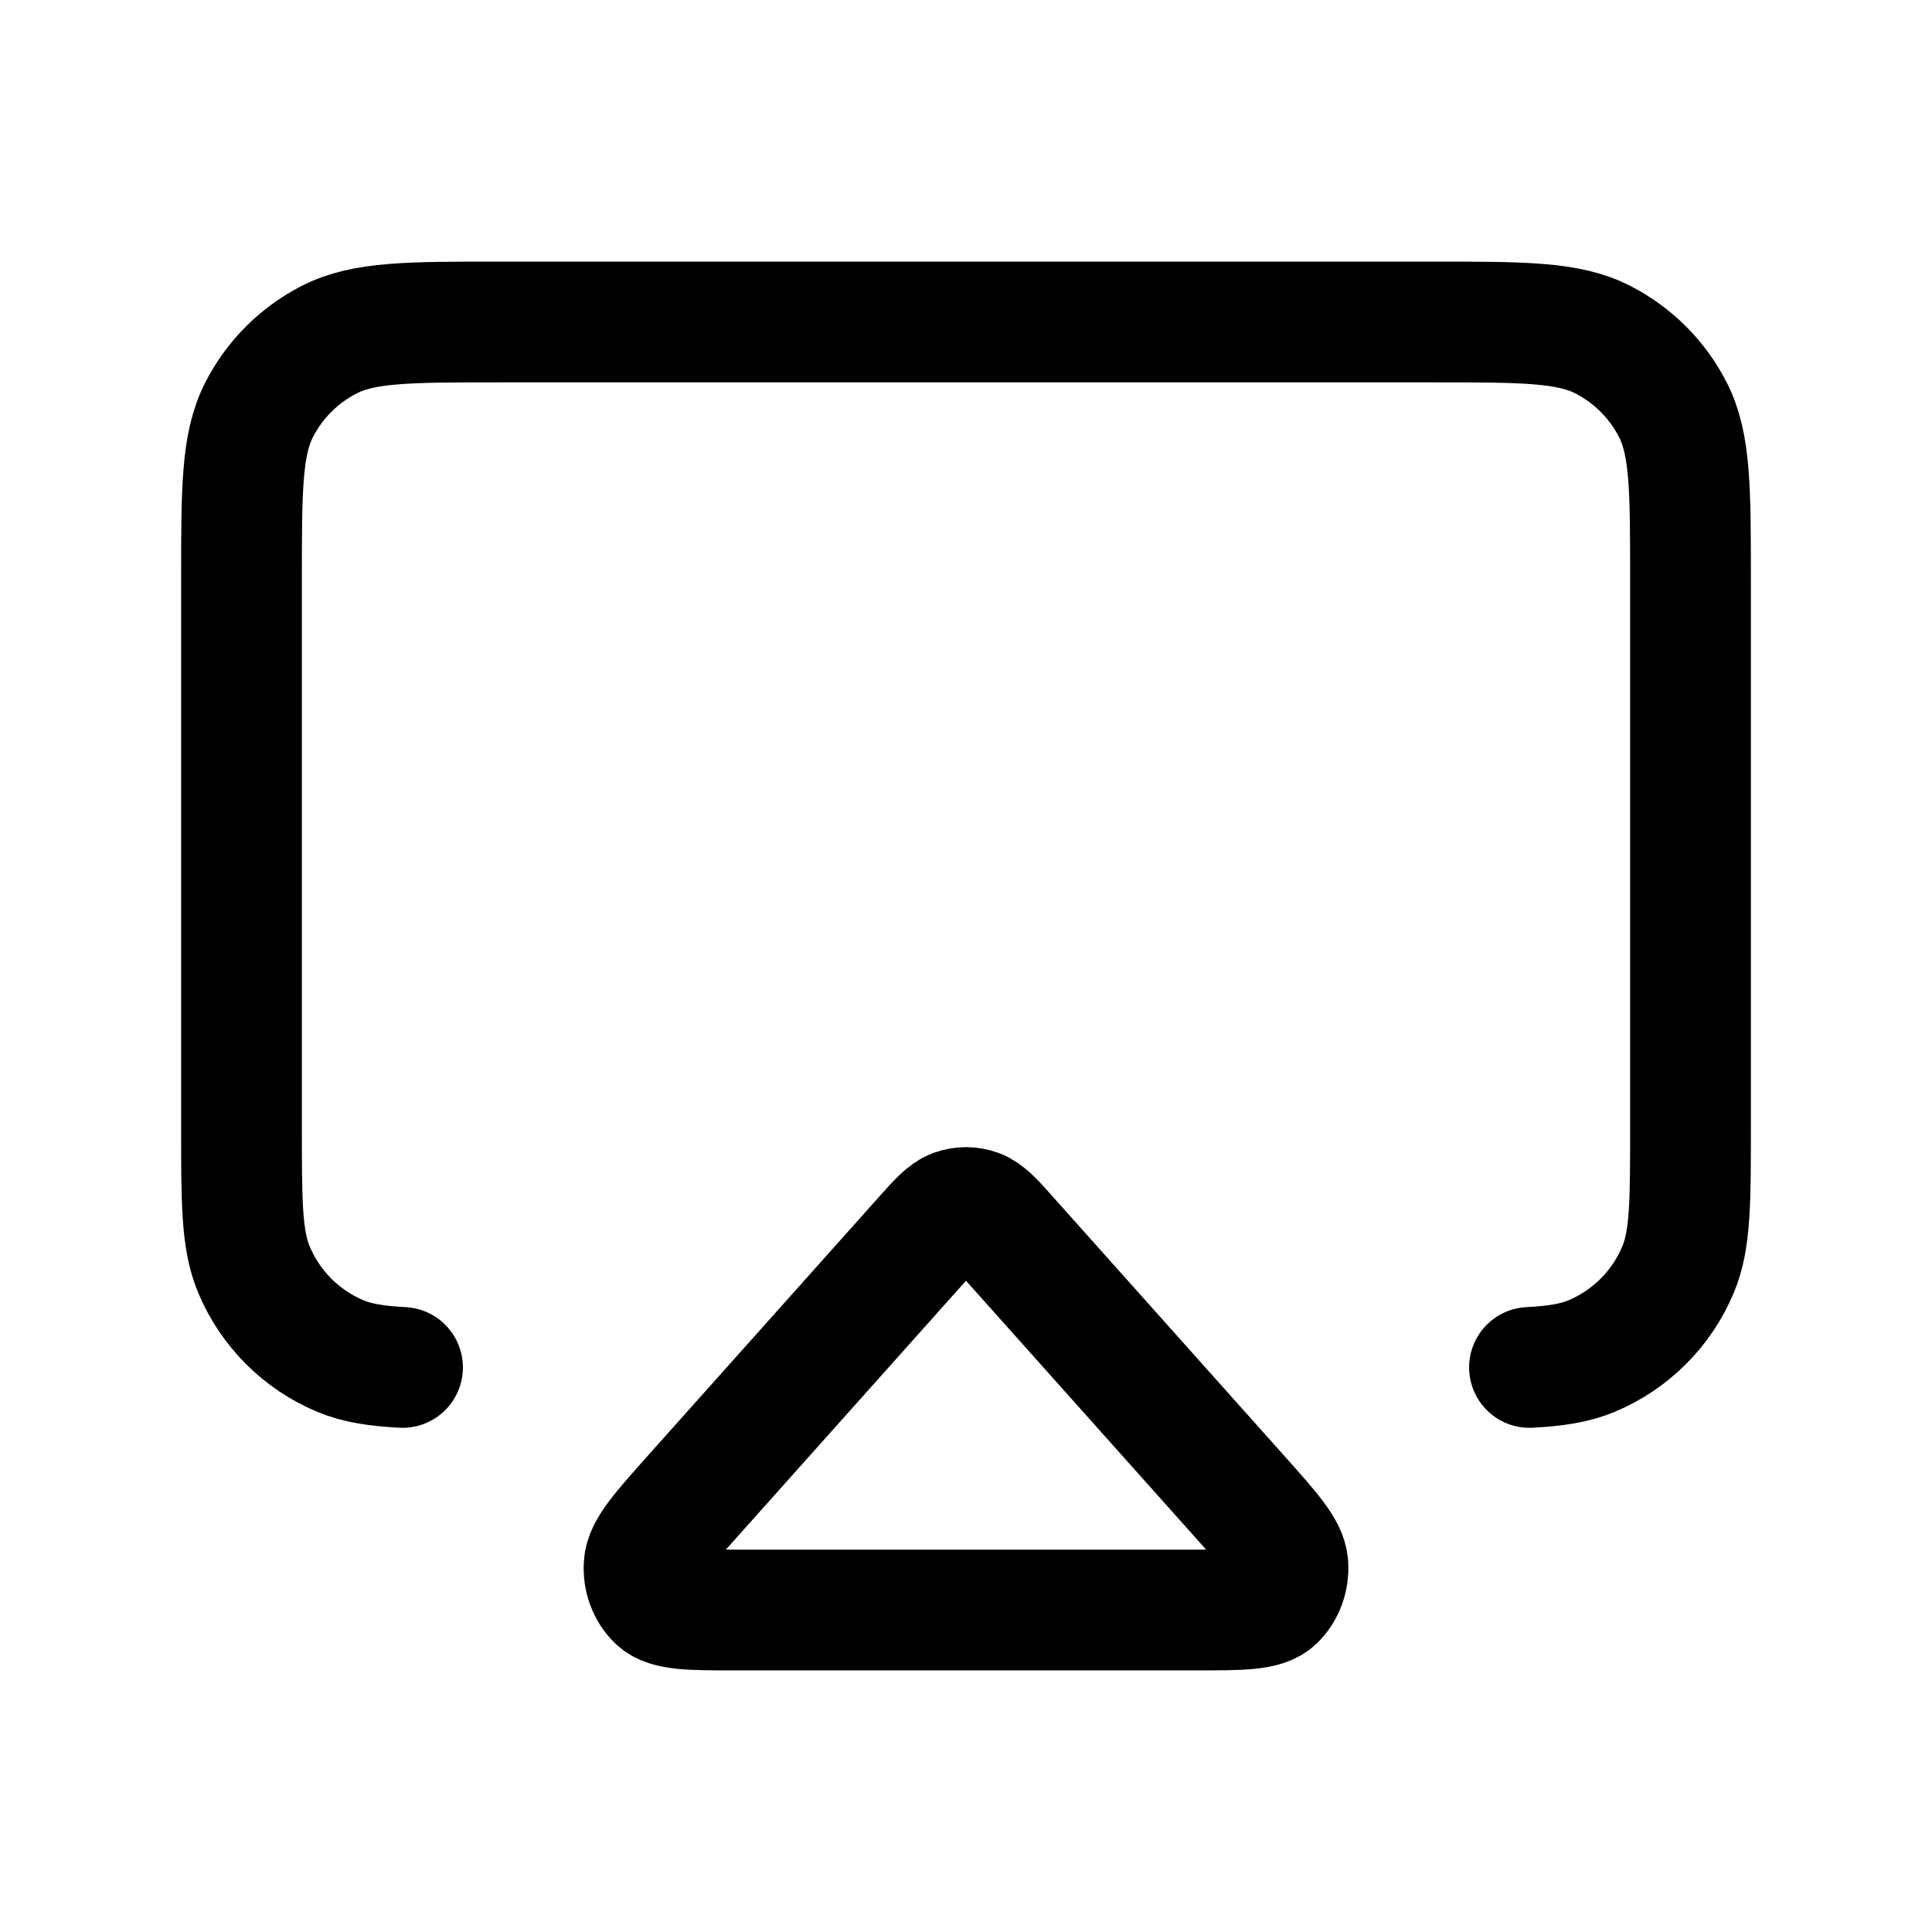 <svg width="32" height="32" viewBox="0 0 32 32" fill="none" xmlns="http://www.w3.org/2000/svg">
<path d="M6.667 22.649C6.23 22.626 5.918 22.576 5.646 22.464C4.993 22.193 4.474 21.674 4.203 21.021C4 20.53 4 19.909 4 18.667V9.6C4 8.107 4 7.36 4.291 6.789C4.546 6.288 4.954 5.88 5.456 5.624C6.026 5.333 6.773 5.333 8.267 5.333H23.733C25.227 5.333 25.974 5.333 26.544 5.624C27.046 5.88 27.454 6.288 27.709 6.789C28 7.36 28 8.107 28 9.6V18.667C28 19.909 28 20.53 27.797 21.021C27.526 21.674 27.007 22.193 26.354 22.464C26.082 22.576 25.77 22.626 25.333 22.649M12.188 26.667H19.812C20.565 26.667 20.941 26.667 21.116 26.5C21.267 26.355 21.347 26.139 21.331 25.917C21.314 25.661 21.047 25.363 20.515 24.767L16.703 20.499C16.457 20.223 16.334 20.086 16.192 20.034C16.067 19.989 15.933 19.989 15.808 20.034C15.666 20.086 15.543 20.223 15.297 20.499L11.485 24.767C10.953 25.363 10.687 25.661 10.669 25.917C10.653 26.139 10.733 26.355 10.884 26.5C11.059 26.667 11.435 26.667 12.188 26.667Z" stroke="currentColor" stroke-linecap="round" stroke-linejoin="round" stroke-width="2" />
</svg>
